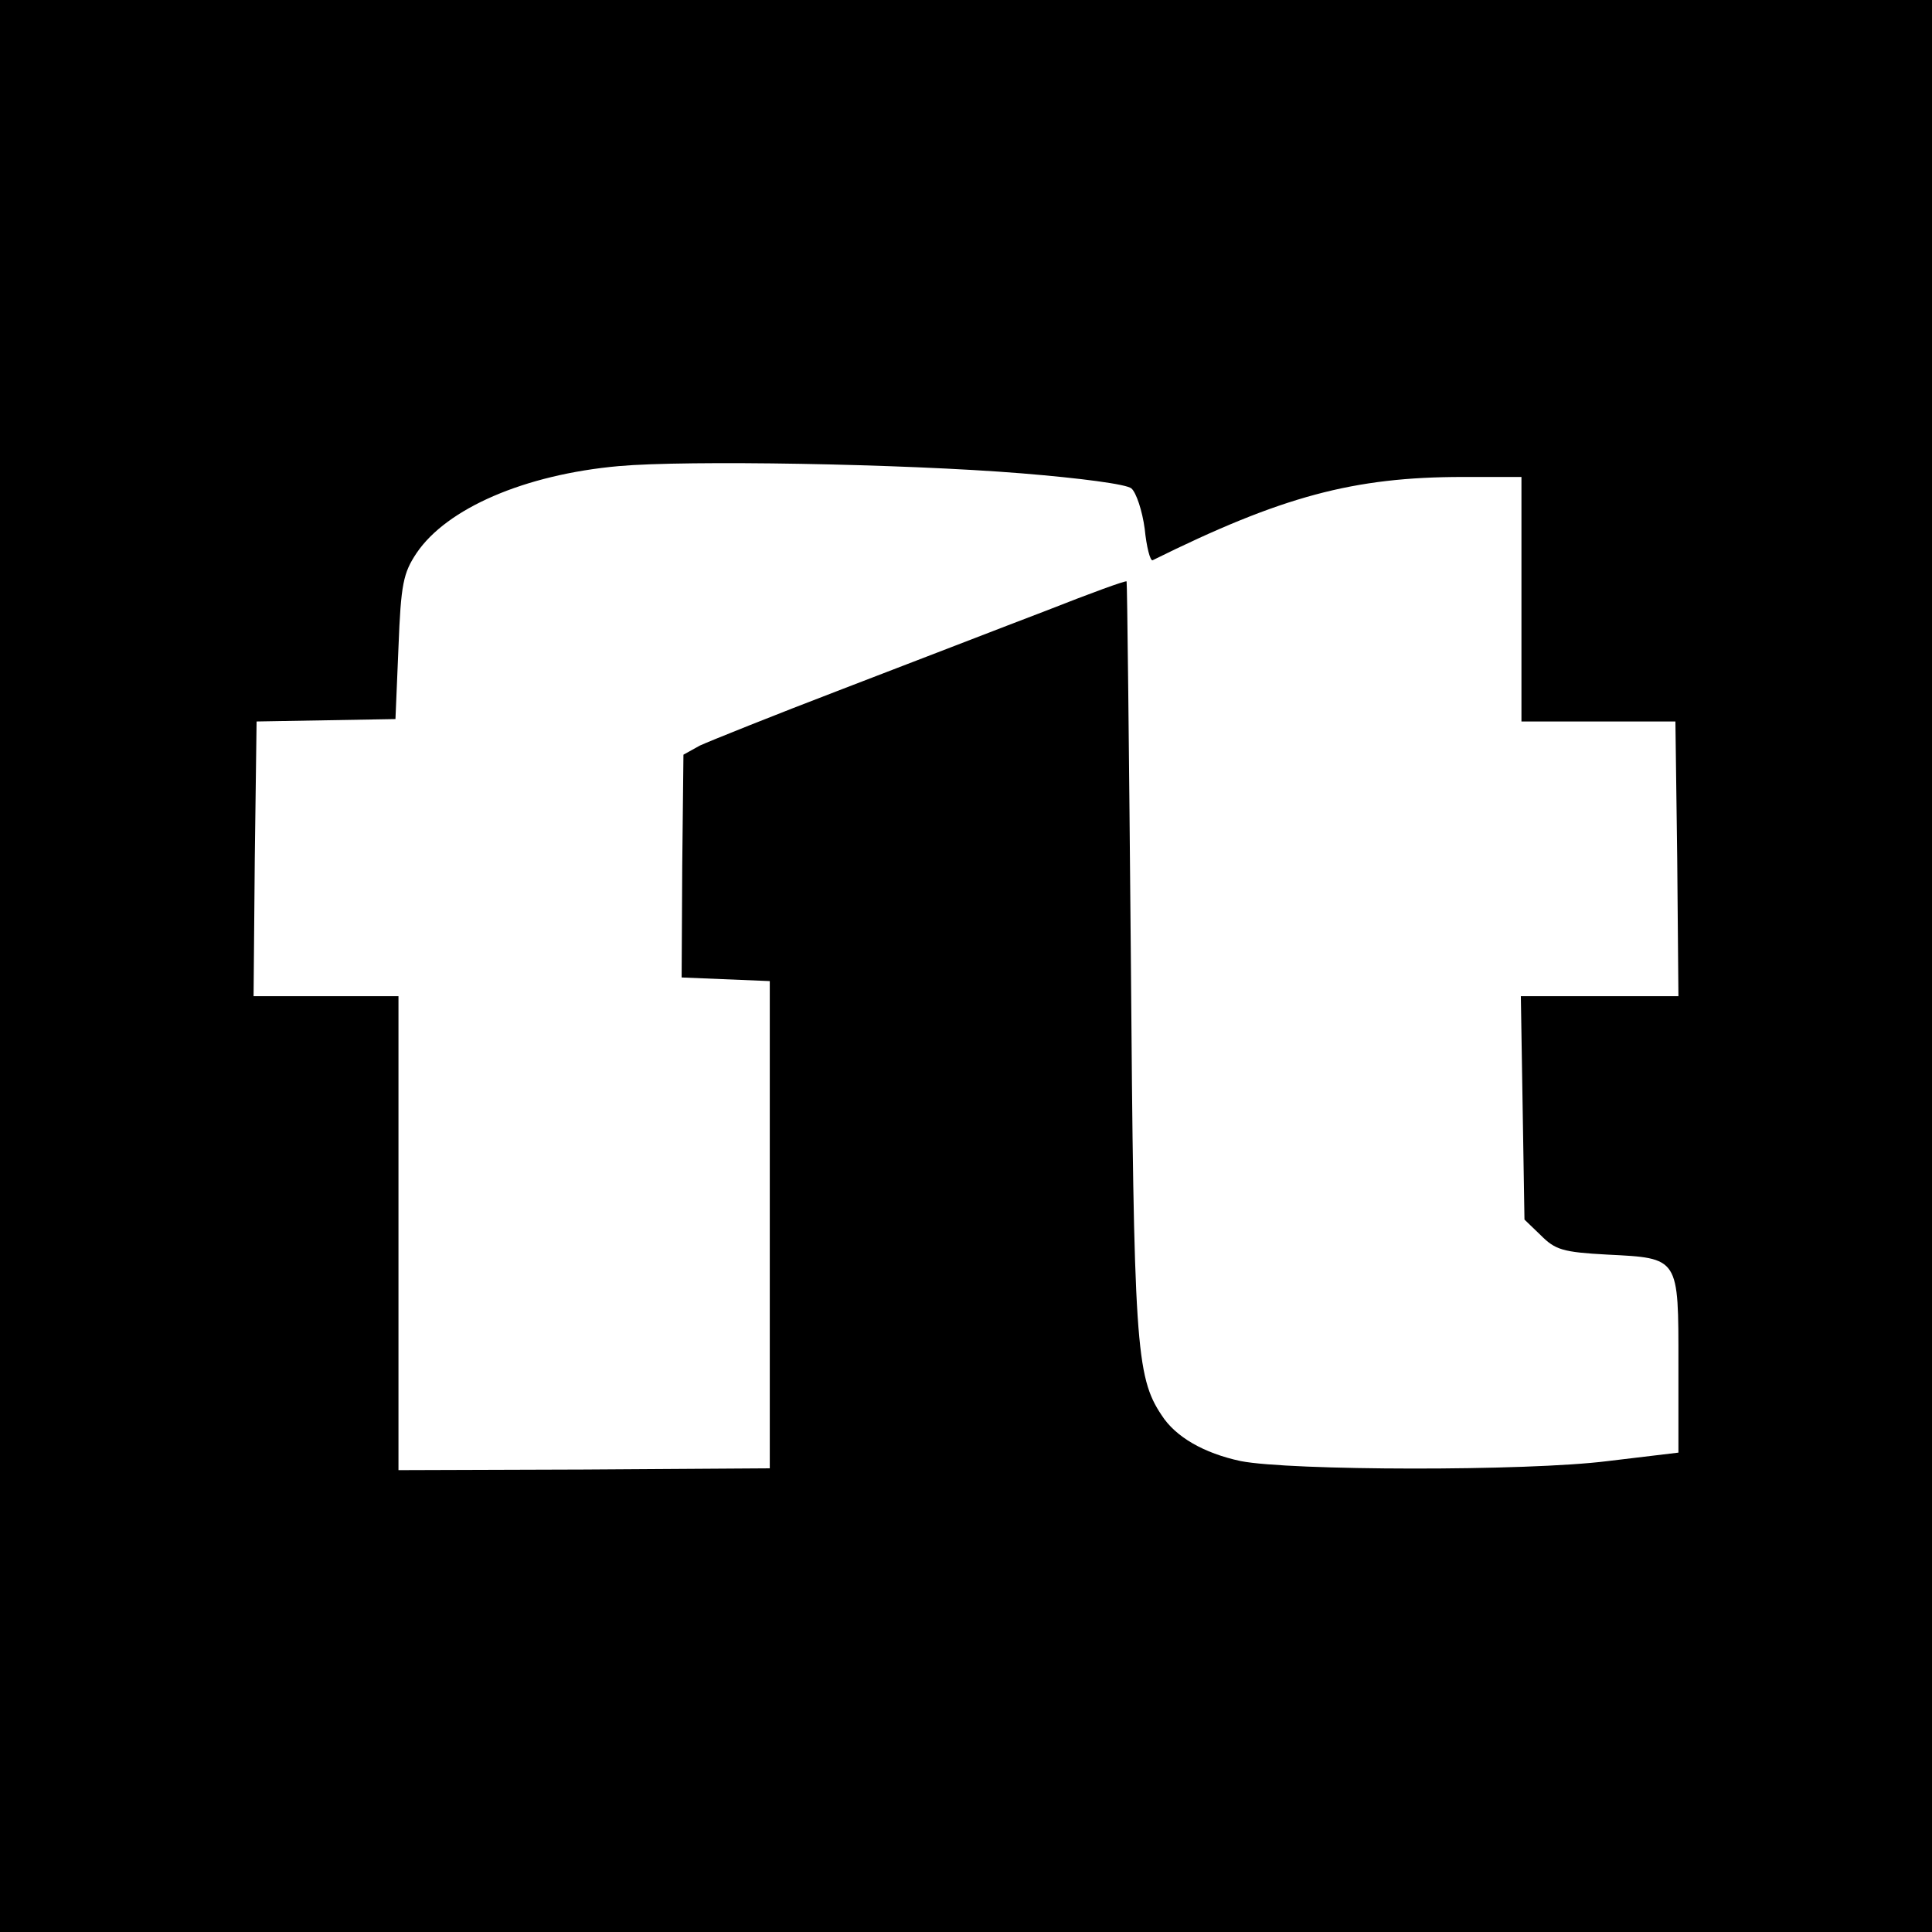 <?xml version="1.0" standalone="no"?>
<!DOCTYPE svg PUBLIC "-//W3C//DTD SVG 20010904//EN"
 "http://www.w3.org/TR/2001/REC-SVG-20010904/DTD/svg10.dtd">
<svg version="1.0" xmlns="http://www.w3.org/2000/svg"
 width="320pt" height="320pt" viewBox="0 0 320 320"
 preserveAspectRatio="xMidYMid meet">
<g transform="translate(0,320) scale(0.1,-0.1)"
fill="#000000" stroke="none">
<path d="M0 1600 l0 -1600 1600 0 1600 0 0 1600 0 1600 -1600 0 -1600 0 0
-1600z m1692 816 c98 -8 174 -18 182 -25 8 -7 18 -37 22 -67 3 -30 9 -53 13
-52 214 106 333 138 514 138 l97 0 0 -202 0 -203 128 0 127 0 3 -227 2 -228
-130 0 -131 0 3 -185 3 -185 27 -26 c24 -24 36 -28 110 -32 120 -6 118 -4 118
-182 l0 -146 -117 -14 c-134 -17 -527 -16 -608 0 -61 13 -108 40 -131 76 -43
64 -46 120 -51 764 -3 338 -6 616 -7 617 -1 2 -61 -20 -132 -48 -71 -27 -223
-86 -338 -130 -115 -44 -222 -87 -237 -94 l-27 -15 -2 -184 -1 -185 73 -3 73
-3 0 -404 0 -403 -307 -2 -308 -1 0 393 0 392 -120 0 -120 0 2 228 3 227 115
2 115 2 5 119 c4 105 8 123 30 156 50 74 179 130 335 144 112 10 469 4 667
-12z"/>
</g>
</svg>

